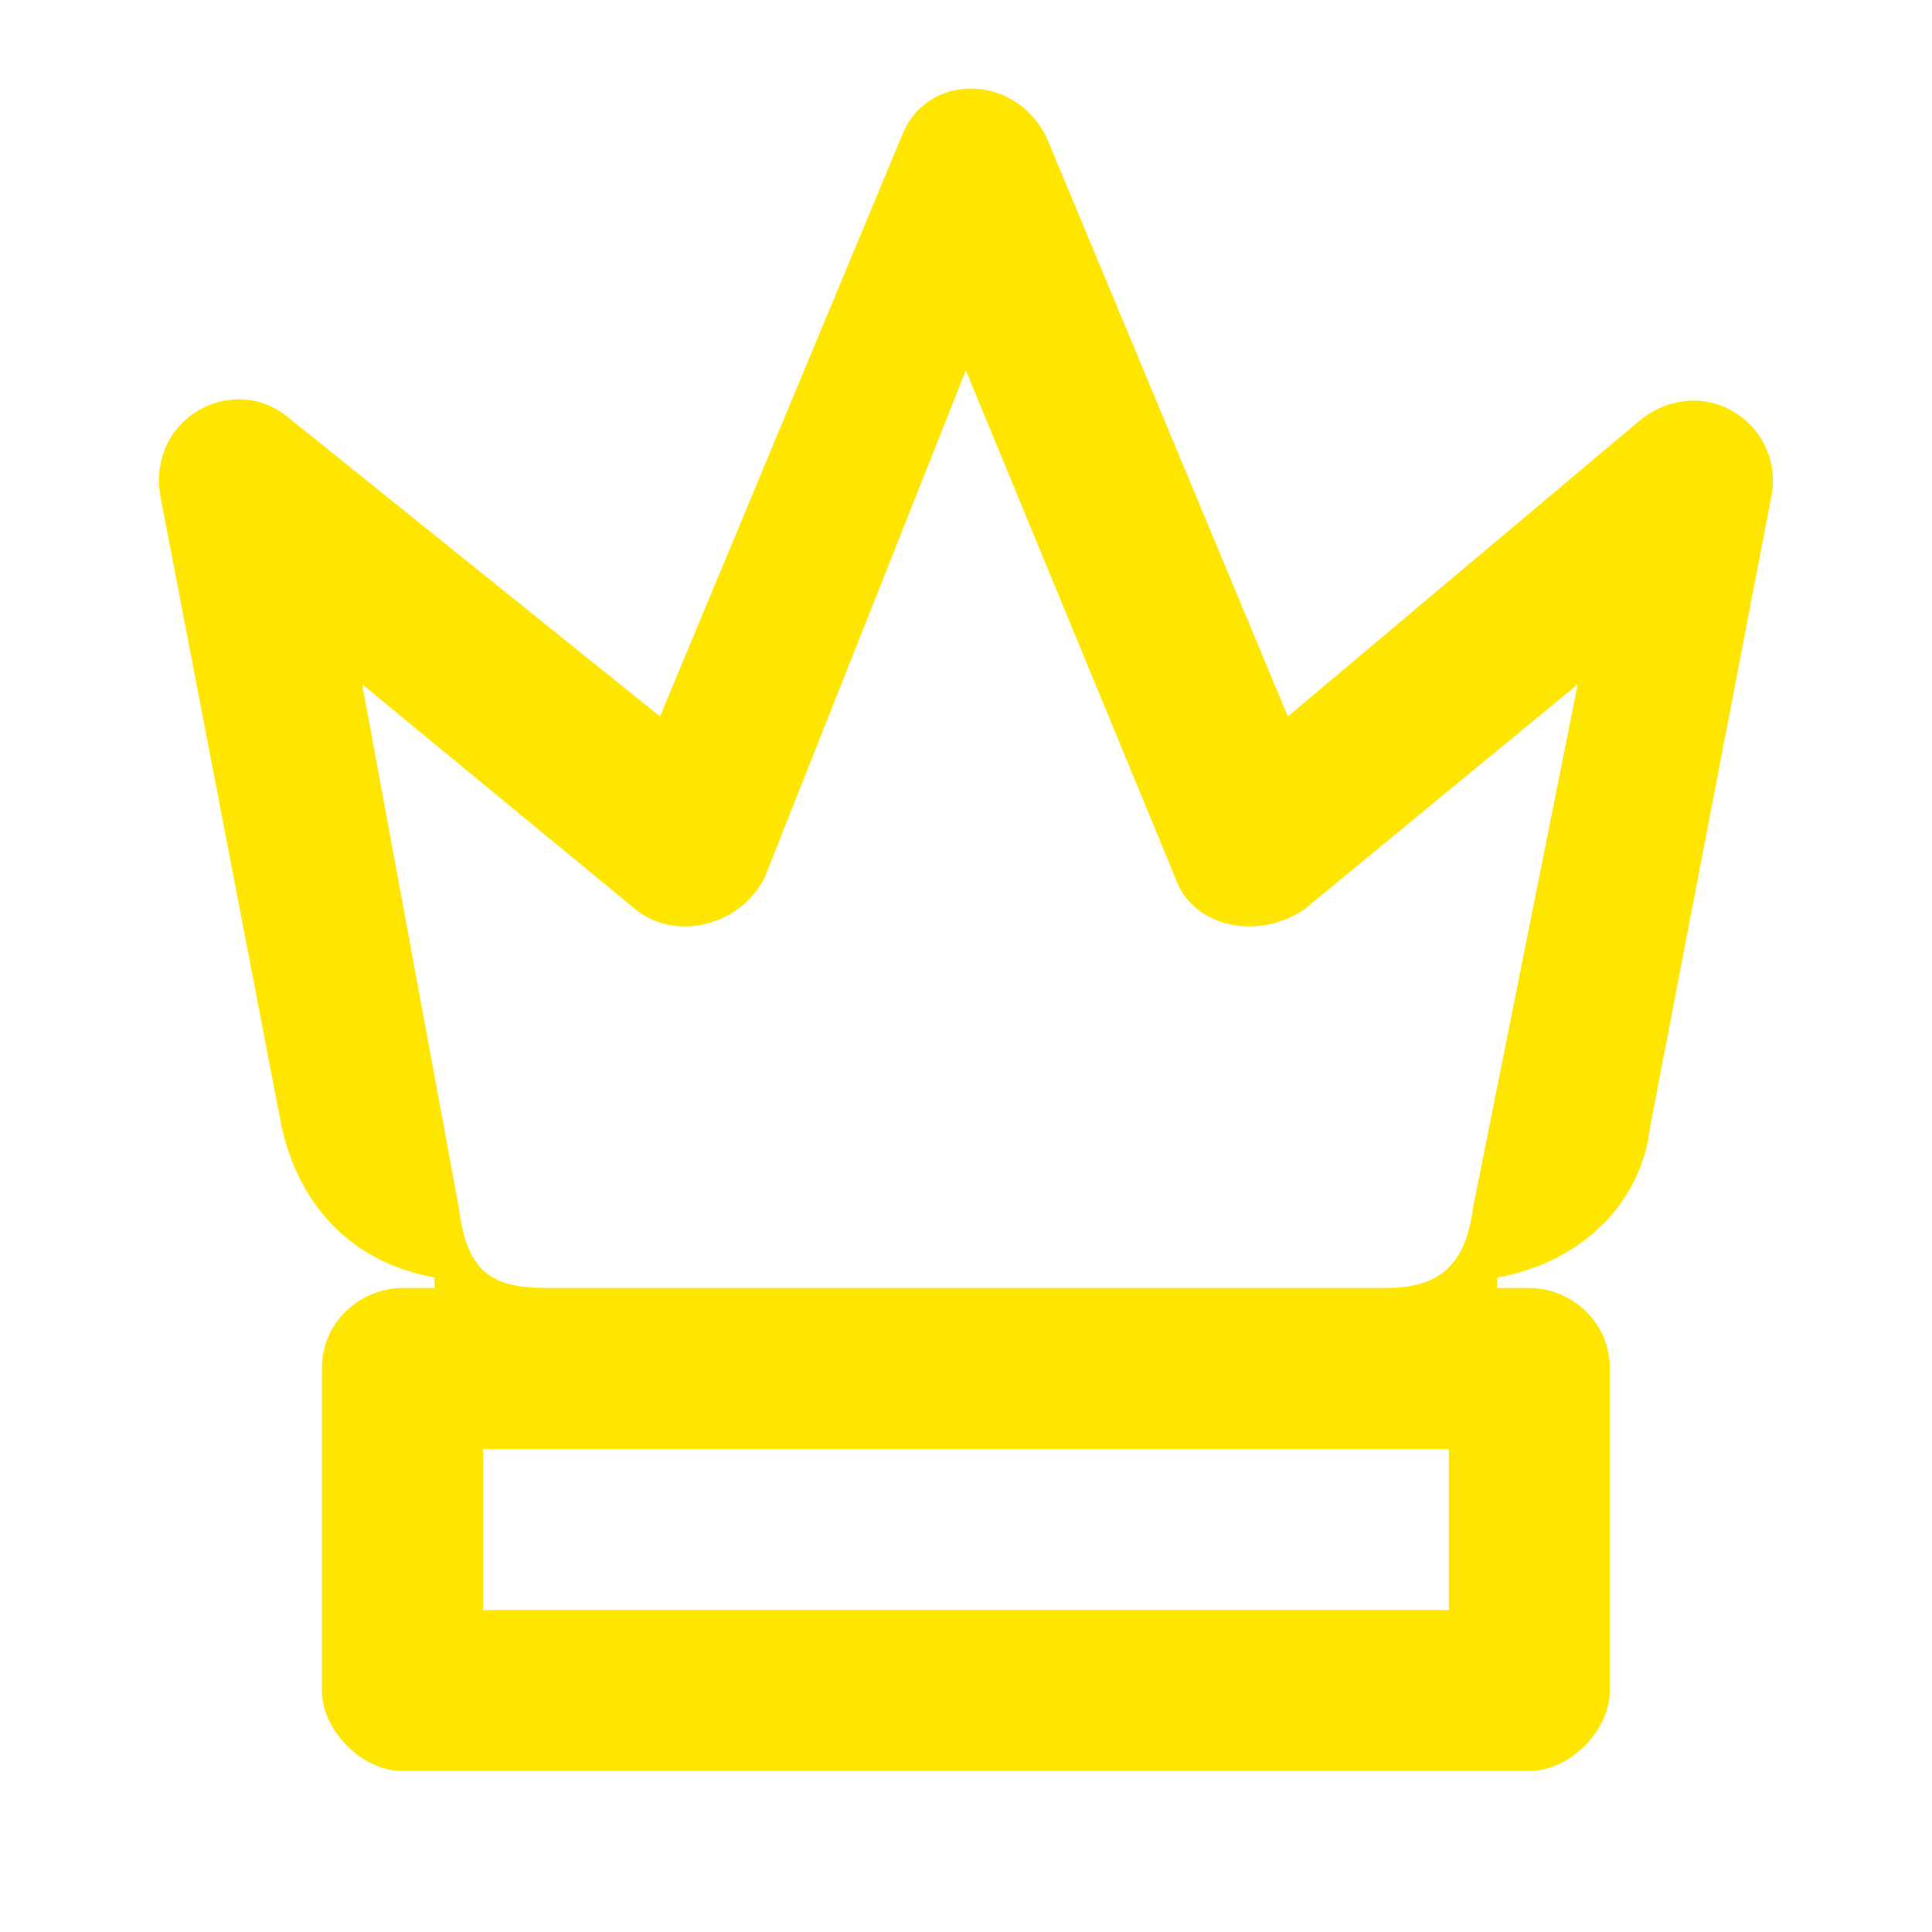 <svg width="24" height="24" viewBox="0 0 24 24" fill="none" xmlns="http://www.w3.org/2000/svg">
<path d="M5.999 20V18H17.998V20H5.999ZM4.499 8.5L7.899 11.3C8.399 11.7 9.199 11.5 9.499 10.9L11.998 4.6L14.598 10.9C14.799 11.5 15.598 11.7 16.198 11.3L19.599 8.5L18.299 15C18.198 15.8 17.799 16 17.198 16H6.799C6.099 16 5.799 15.8 5.699 15L4.499 8.5ZM1.999 6.2L3.499 14C3.699 14.9 4.299 15.67 5.399 15.87V16H4.999C4.499 16 3.999 16.4 3.999 17V21C3.999 21.5 4.499 22 4.999 22H18.998C19.498 22 19.998 21.5 19.998 21V17C19.998 16.4 19.498 16 18.998 16H18.599V15.87C19.698 15.67 20.398 14.9 20.498 14L21.998 6.2C22.198 5.3 21.198 4.6 20.398 5.2L15.998 8.9L12.998 1.7C12.598 0.9 11.498 0.9 11.198 1.7L8.199 8.9L3.599 5.2C2.899 4.6 1.799 5.2 1.999 6.2Z" fill="#FEE600"/>
</svg>

